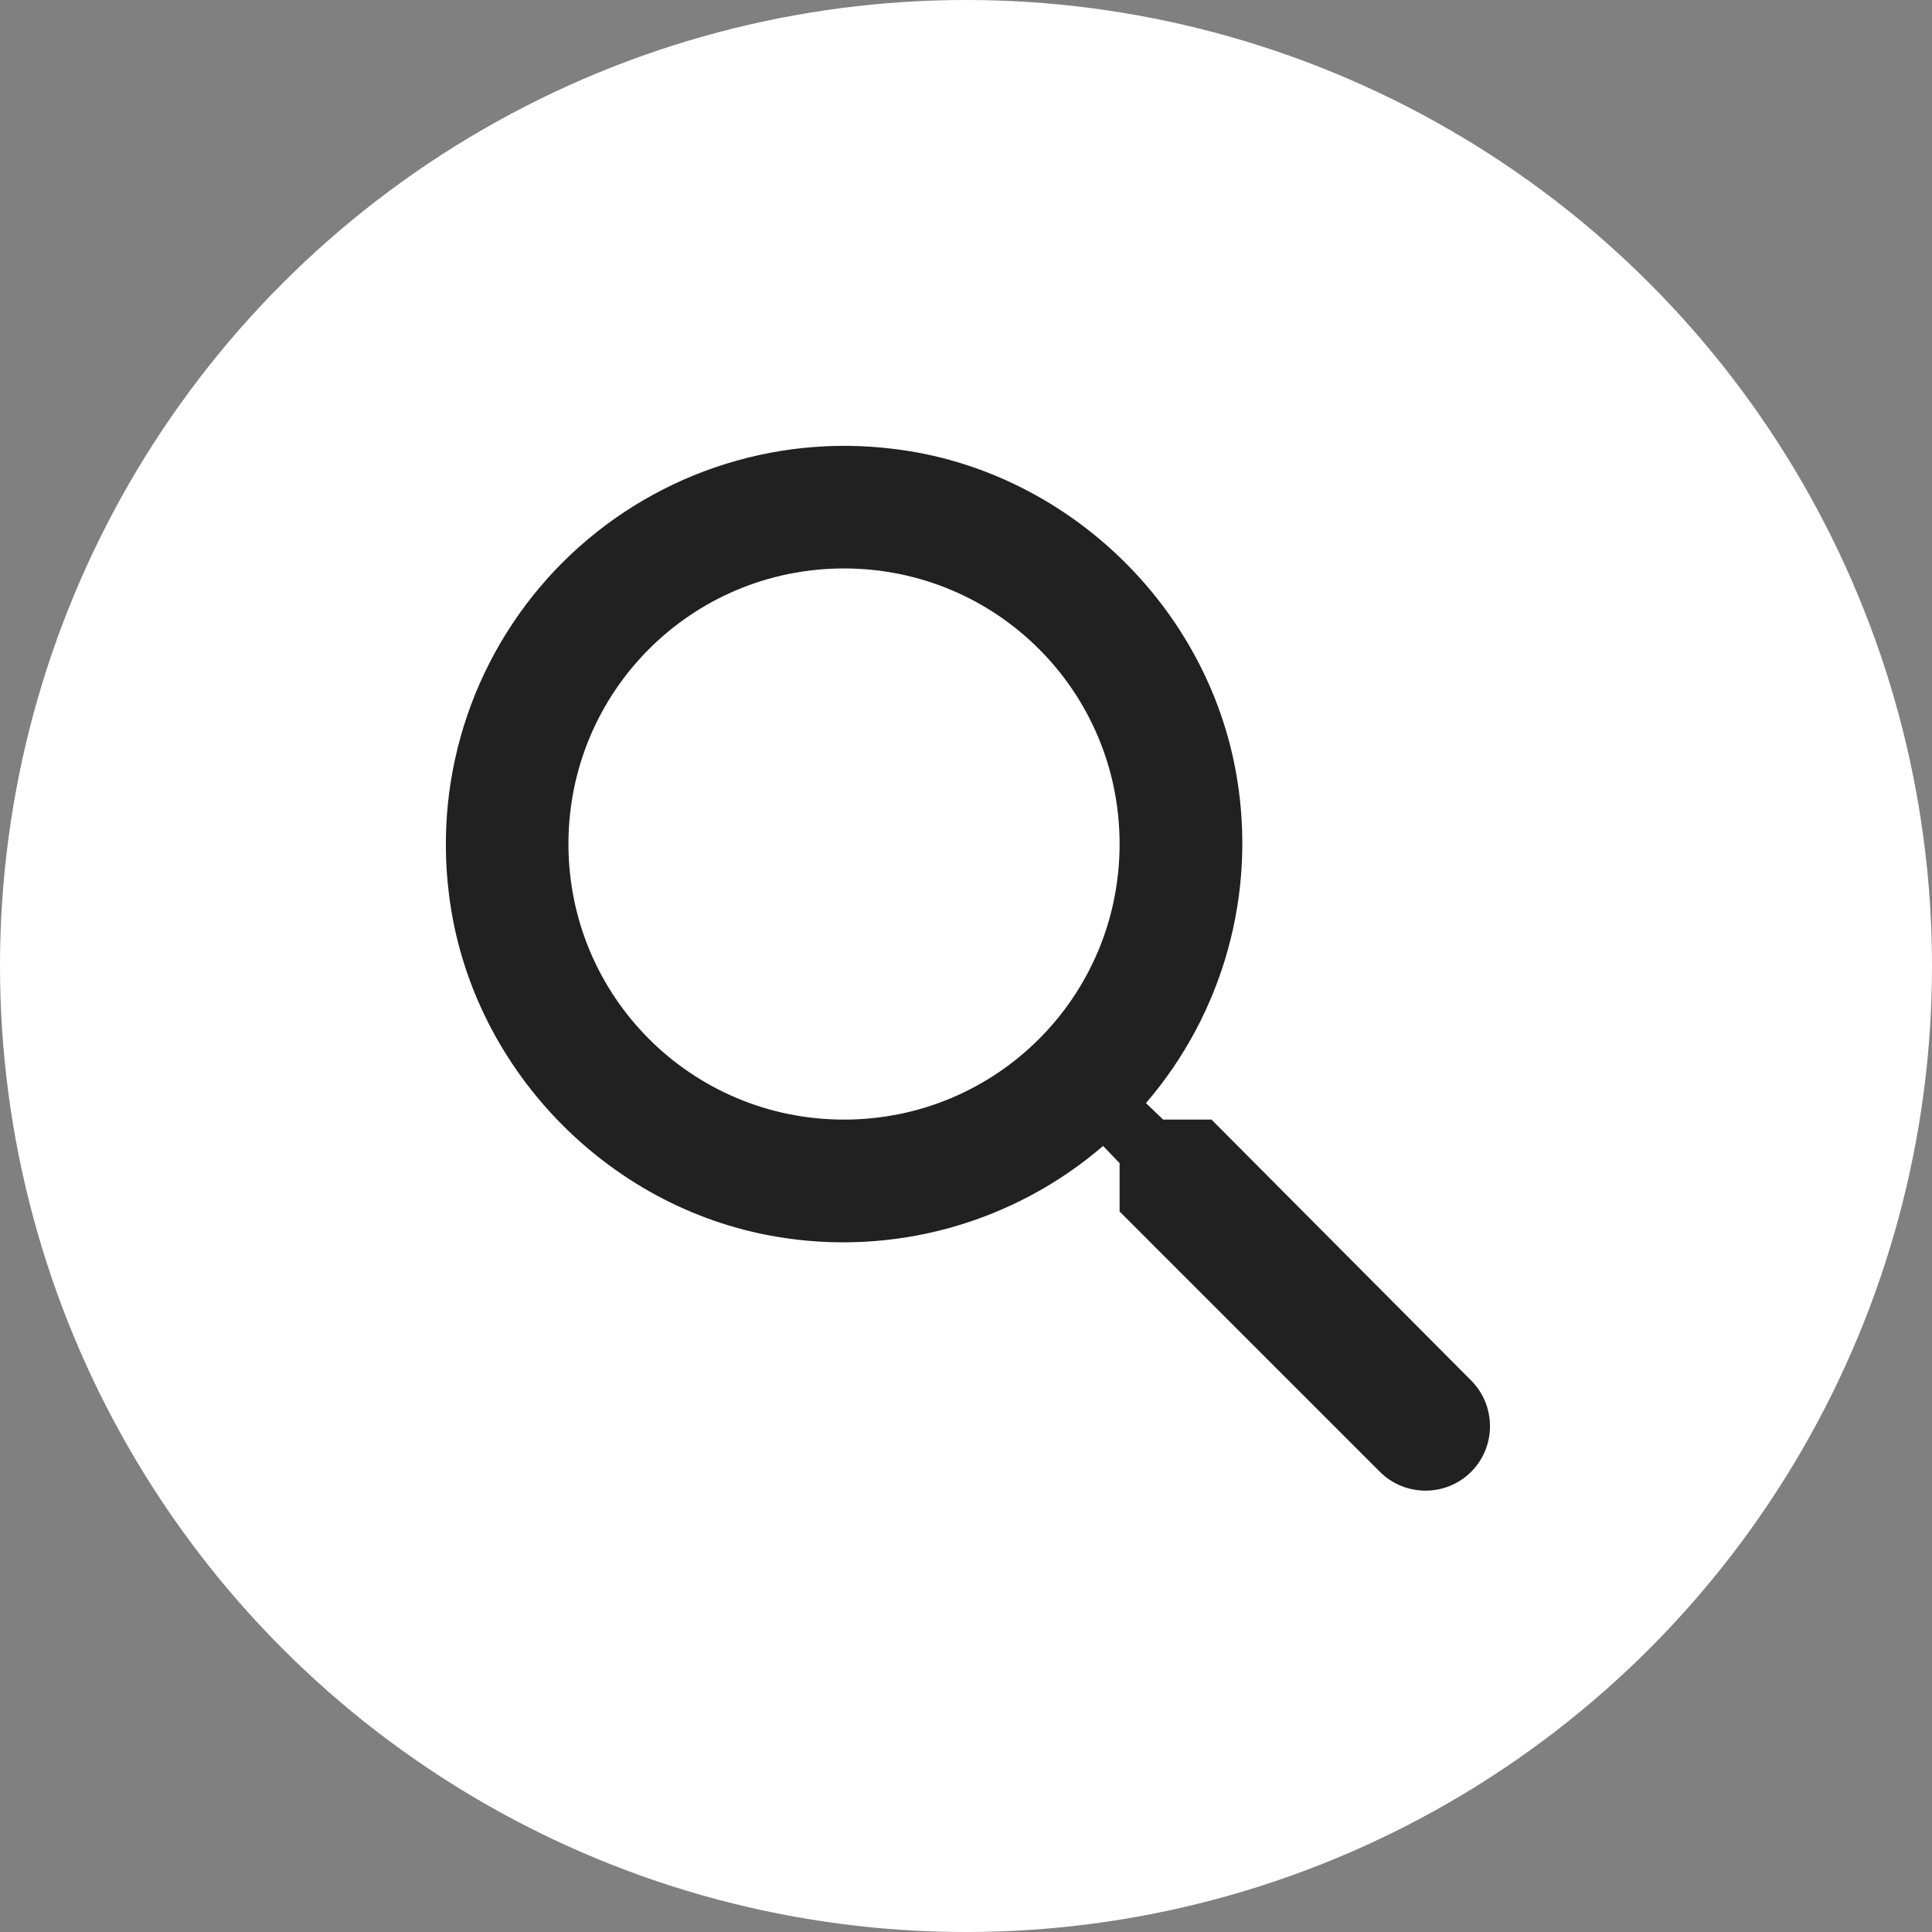 <svg width="26" height="26" viewBox="0 0 26 26" fill="none" xmlns="http://www.w3.org/2000/svg">
<rect x="0" y="0" width="26" height="26" fill="#808080" stroke="none"/>
<circle cx="13" cy="13" r="12.75" fill="white" stroke="white" stroke-width="0.5"/>
<path d="M16.304 15.067H15.653L15.422 14.845C15.937 14.246 16.313 13.542 16.524 12.781C16.735 12.02 16.775 11.222 16.642 10.444C16.254 8.152 14.342 6.323 12.034 6.042C11.223 5.94 10.399 6.024 9.625 6.289C8.851 6.554 8.149 6.992 7.57 7.57C6.992 8.149 6.554 8.851 6.289 9.625C6.024 10.399 5.94 11.223 6.042 12.034C6.323 14.342 8.152 16.254 10.444 16.642C11.222 16.775 12.02 16.735 12.781 16.524C13.542 16.313 14.246 15.937 14.845 15.422L15.067 15.653V16.304L18.57 19.807C18.908 20.145 19.46 20.145 19.798 19.807C20.136 19.469 20.136 18.916 19.798 18.578L16.304 15.067ZM11.358 15.067C9.306 15.067 7.65 13.411 7.65 11.358C7.65 9.306 9.306 7.65 11.358 7.65C13.411 7.65 15.067 9.306 15.067 11.358C15.067 13.411 13.411 15.067 11.358 15.067Z" fill="#212121"/>
</svg>
